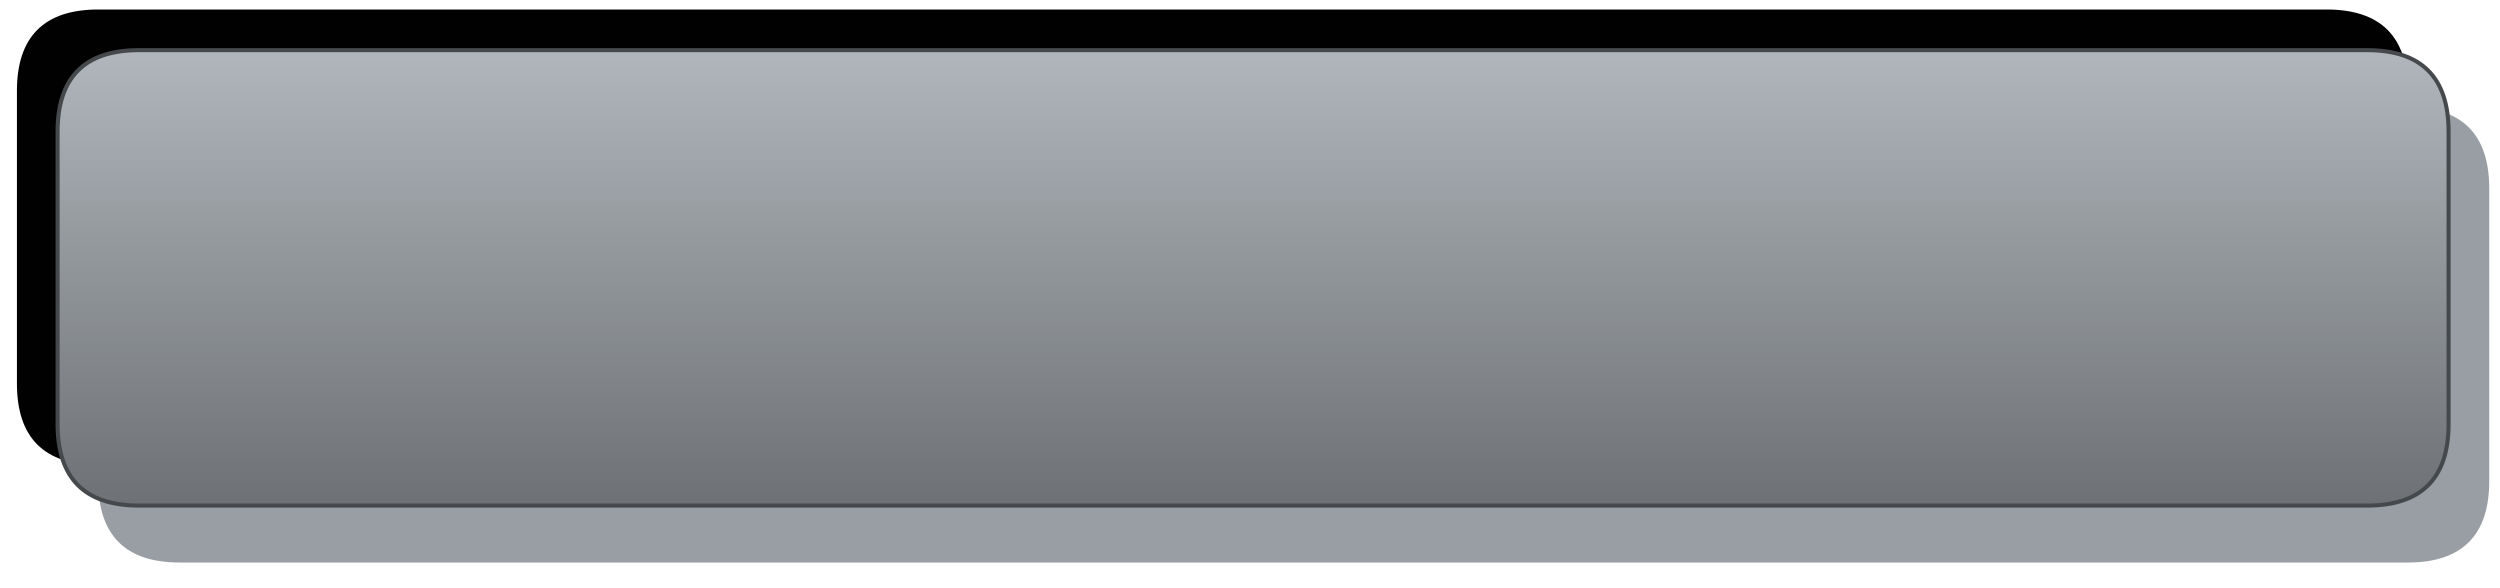<?xml version="1.0" encoding="utf-8"?>
<!-- Generator: Adobe Illustrator 16.0.0, SVG Export Plug-In . SVG Version: 6.00 Build 0)  -->
<!DOCTYPE svg PUBLIC "-//W3C//DTD SVG 1.1//EN" "http://www.w3.org/Graphics/SVG/1.1/DTD/svg11.dtd">
<svg version="1.1" id="Layer_1" xmlns="http://www.w3.org/2000/svg" xmlns:xlink="http://www.w3.org/1999/xlink" x="0px" y="0px"
	 width="114.17px" height="26.83px" viewBox="0 0 114.17 26.83" enable-background="new 0 0 114.17 26.83" xml:space="preserve">
<symbol  id="start_x5F_btn" viewBox="-173 73 60.8 13.6">
	<g id="Layer_4_1_">
		<path fill-rule="evenodd" clip-rule="evenodd" fill="#989EA3" d="M-169,73c-1.33,0-2,0.67-2,2v7.2c0,1.33,0.67,2,2,2h54.8
			c1.33,0,2-0.67,2-2V75c0-1.33-0.67-2-2-2H-169z"/>
	</g>
	<g id="Layer_5_1_">
		<path fill-rule="evenodd" clip-rule="evenodd" fill="#010101" d="M-173,77.4v7.2c0,1.33,0.67,2,2,2h54.8c1.33,0,2-0.67,2-2v-7.2
			c0-1.33-0.67-2-2-2H-171C-172.33,75.4-173,76.07-173,77.4z"/>
	</g>
	<g id="Layer_3_1_">
		<linearGradient id="SVGID_1_" gradientUnits="userSpaceOnUse" x1="-142.6" y1="67.2" x2="-142.6" y2="86.4">
			<stop  offset="0" style="stop-color:#424547"/>
			<stop  offset="1" style="stop-color:#B6BBC1"/>
		</linearGradient>
		<path fill-rule="evenodd" clip-rule="evenodd" fill="url(#SVGID_1_)" d="M-170,74.4c-1.33,0-2,0.67-2,2v7.2c0,1.33,0.67,2,2,2
			h54.8c1.33,0,2-0.67,2-2v-7.2c0-1.33-0.67-2-2-2H-170z"/>
		
			<path fill-rule="evenodd" clip-rule="evenodd" fill="none" stroke="#46494C" stroke-width="0.1" stroke-linecap="round" stroke-linejoin="round" stroke-miterlimit="3" d="
			M-170,74.4h54.8c1.33,0,2,0.67,2,2v7.2c0,1.33-0.67,2-2,2H-170c-1.33,0-2-0.67-2-2v-7.2C-172,75.07-171.33,74.4-170,74.4z"/>
	</g>
	<g id="Layer_2_2_">
	</g>
	<g id="Layer_1_2_">
	</g>
	<g id="Layer_7_1_">
	</g>
	<g id="Layer_6_1_">
	</g>
</symbol>
<use xlink:href="#start_x5F_btn"  width="60.8" height="13.6" id="starttimer" x="-173" y="73" transform="matrix(1.857 0 0 -1.857 322.034 161.25)" overflow="visible"/>
</svg>
